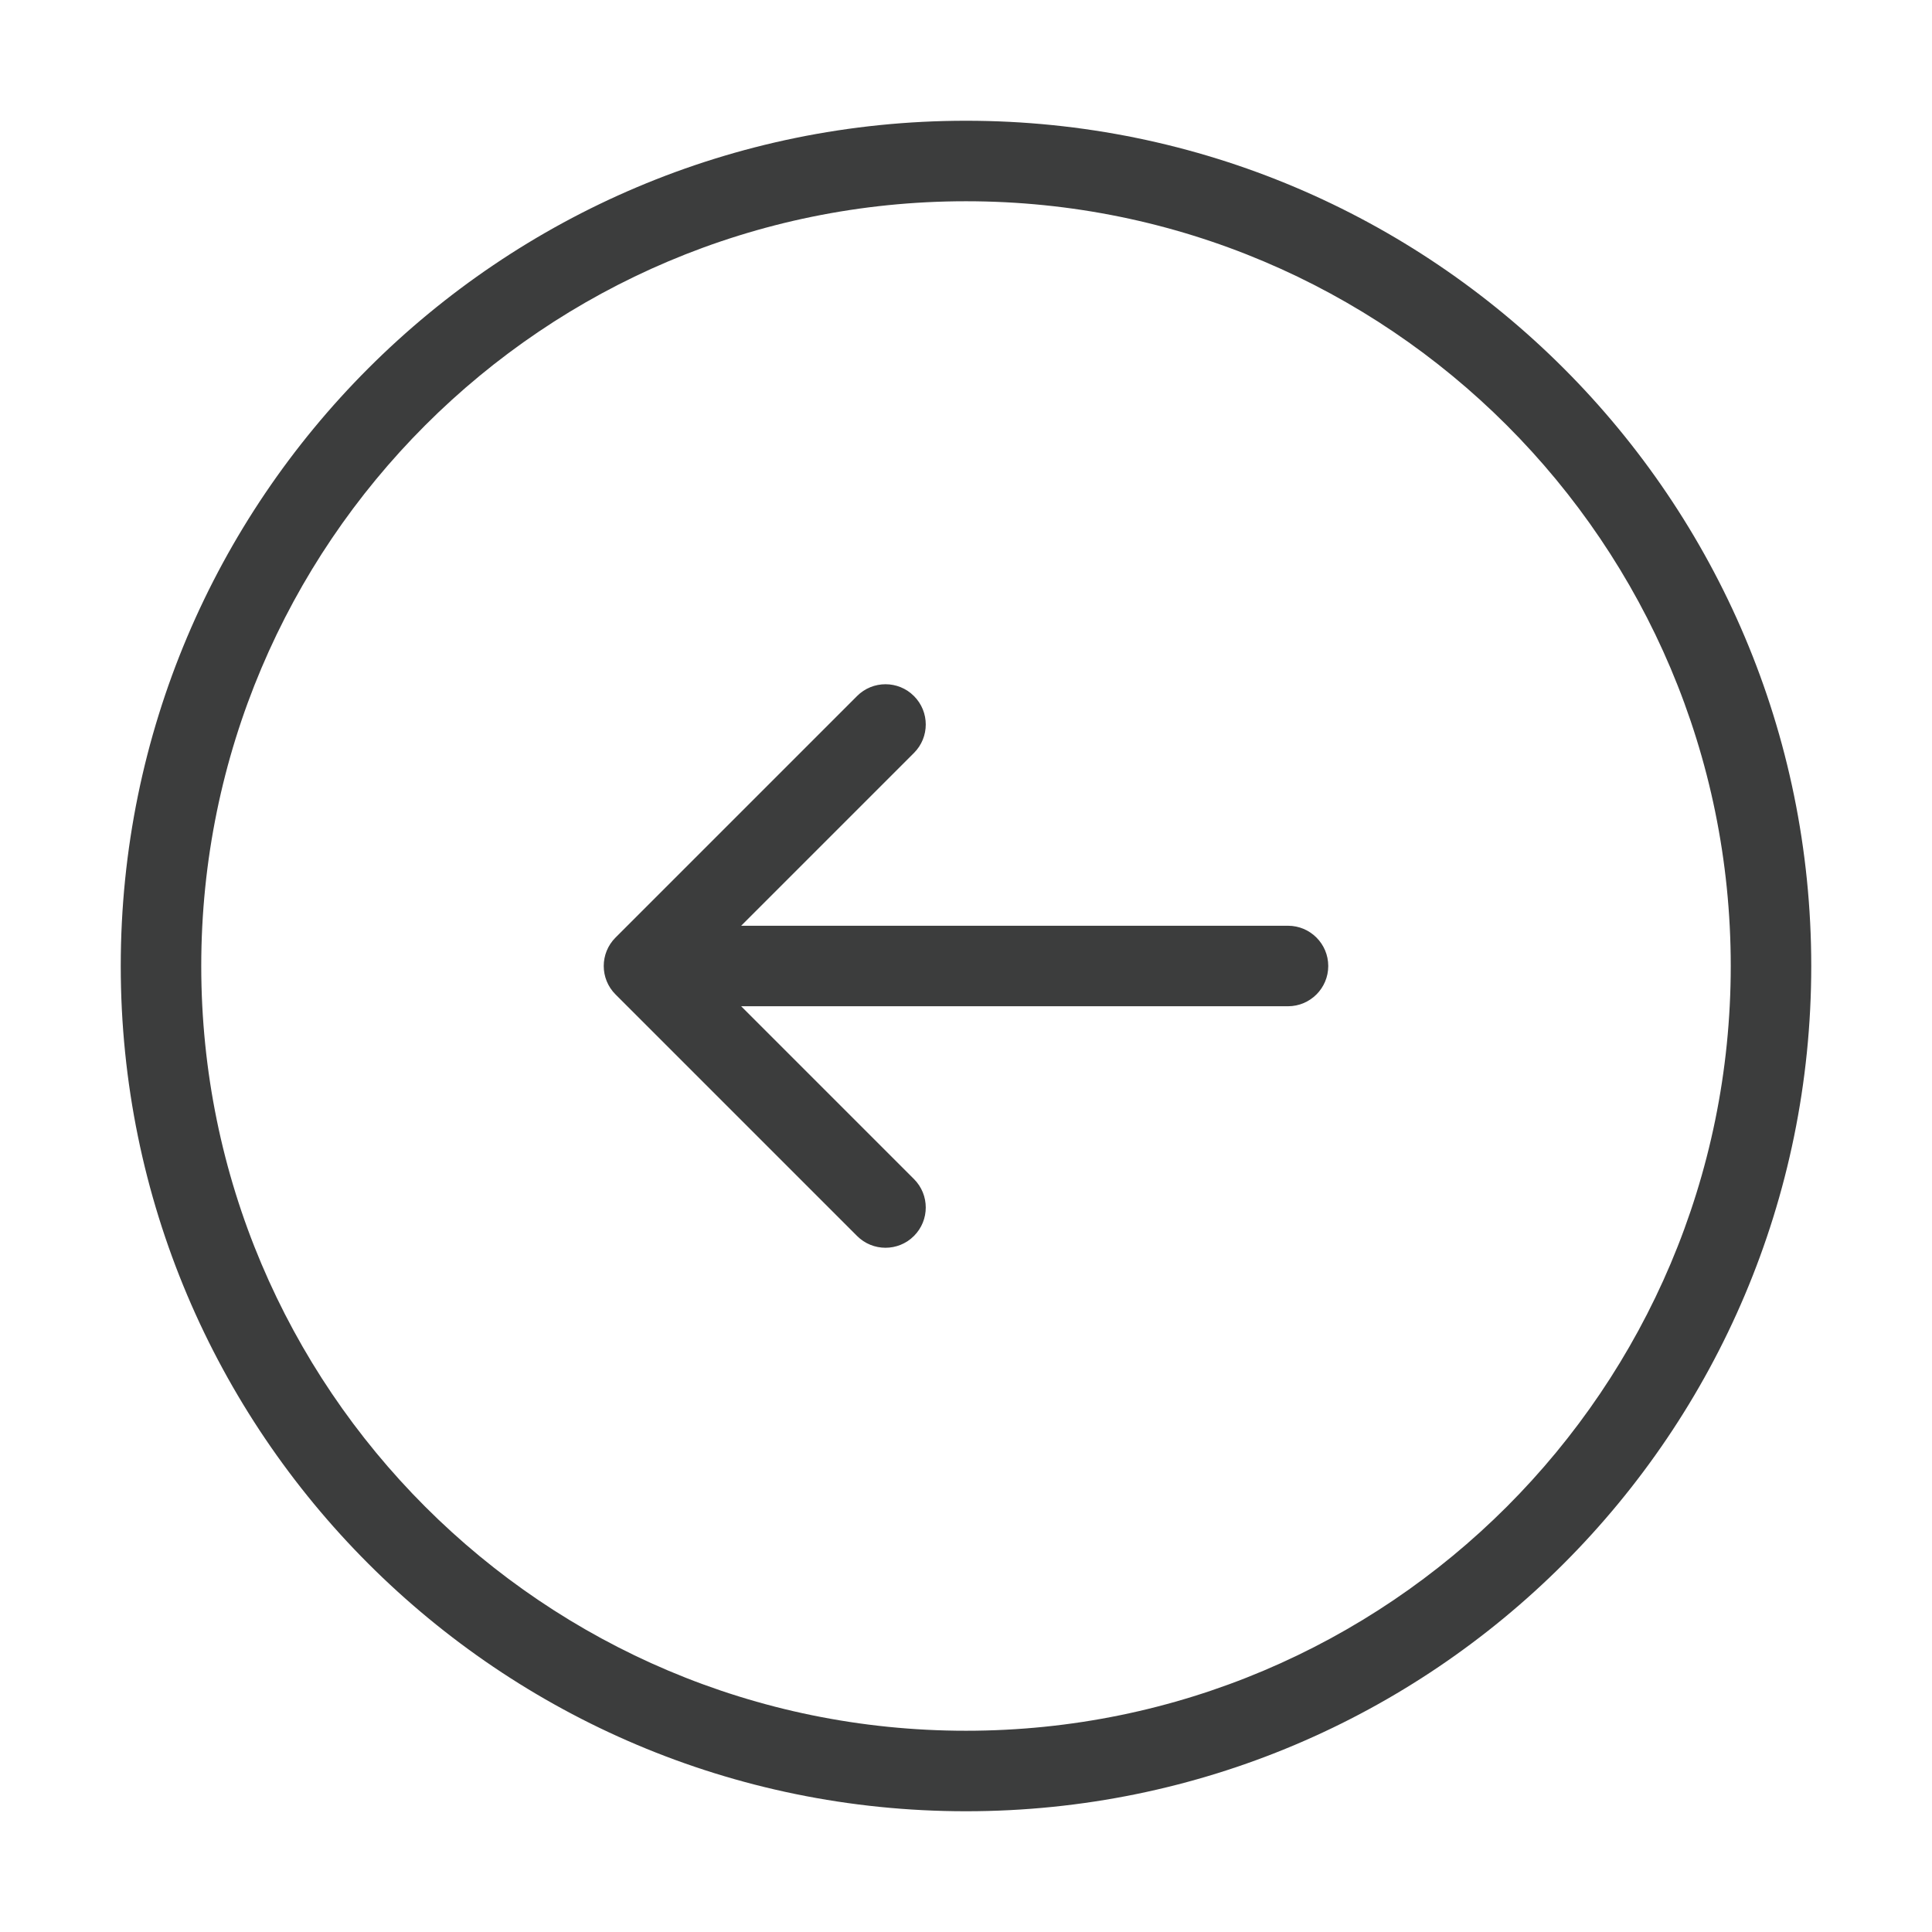 
<svg width="48" height="48" viewBox="0 0 48 48" fill="none" xmlns="http://www.w3.org/2000/svg">
<path d="M32 25C32.552 25 33 24.552 33 24C33 23.448 32.552 23 32 23V25ZM16 24L15.293 23.293C14.902 23.683 14.902 24.317 15.293 24.707L16 24ZM22.707 18.707C23.098 18.317 23.098 17.683 22.707 17.293C22.317 16.902 21.683 16.902 21.293 17.293L22.707 18.707ZM21.293 30.707C21.683 31.098 22.317 31.098 22.707 30.707C23.098 30.317 23.098 29.683 22.707 29.293L21.293 30.707ZM43 24C43 34.493 34.493 43 24 43V45C35.598 45 45 35.598 45 24H43ZM24 43C13.507 43 5 34.493 5 24H3C3 35.598 12.402 45 24 45V43ZM5 24C5 13.507 13.507 5 24 5V3C12.402 3 3 12.402 3 24H5ZM24 5C34.493 5 43 13.507 43 24H45C45 12.402 35.598 3 24 3V5ZM32 23H16V25H32V23ZM16.707 24.707L22.707 18.707L21.293 17.293L15.293 23.293L16.707 24.707ZM15.293 24.707L21.293 30.707L22.707 29.293L16.707 23.293L15.293 24.707Z" fill="#3C3D3D"/>
</svg>
